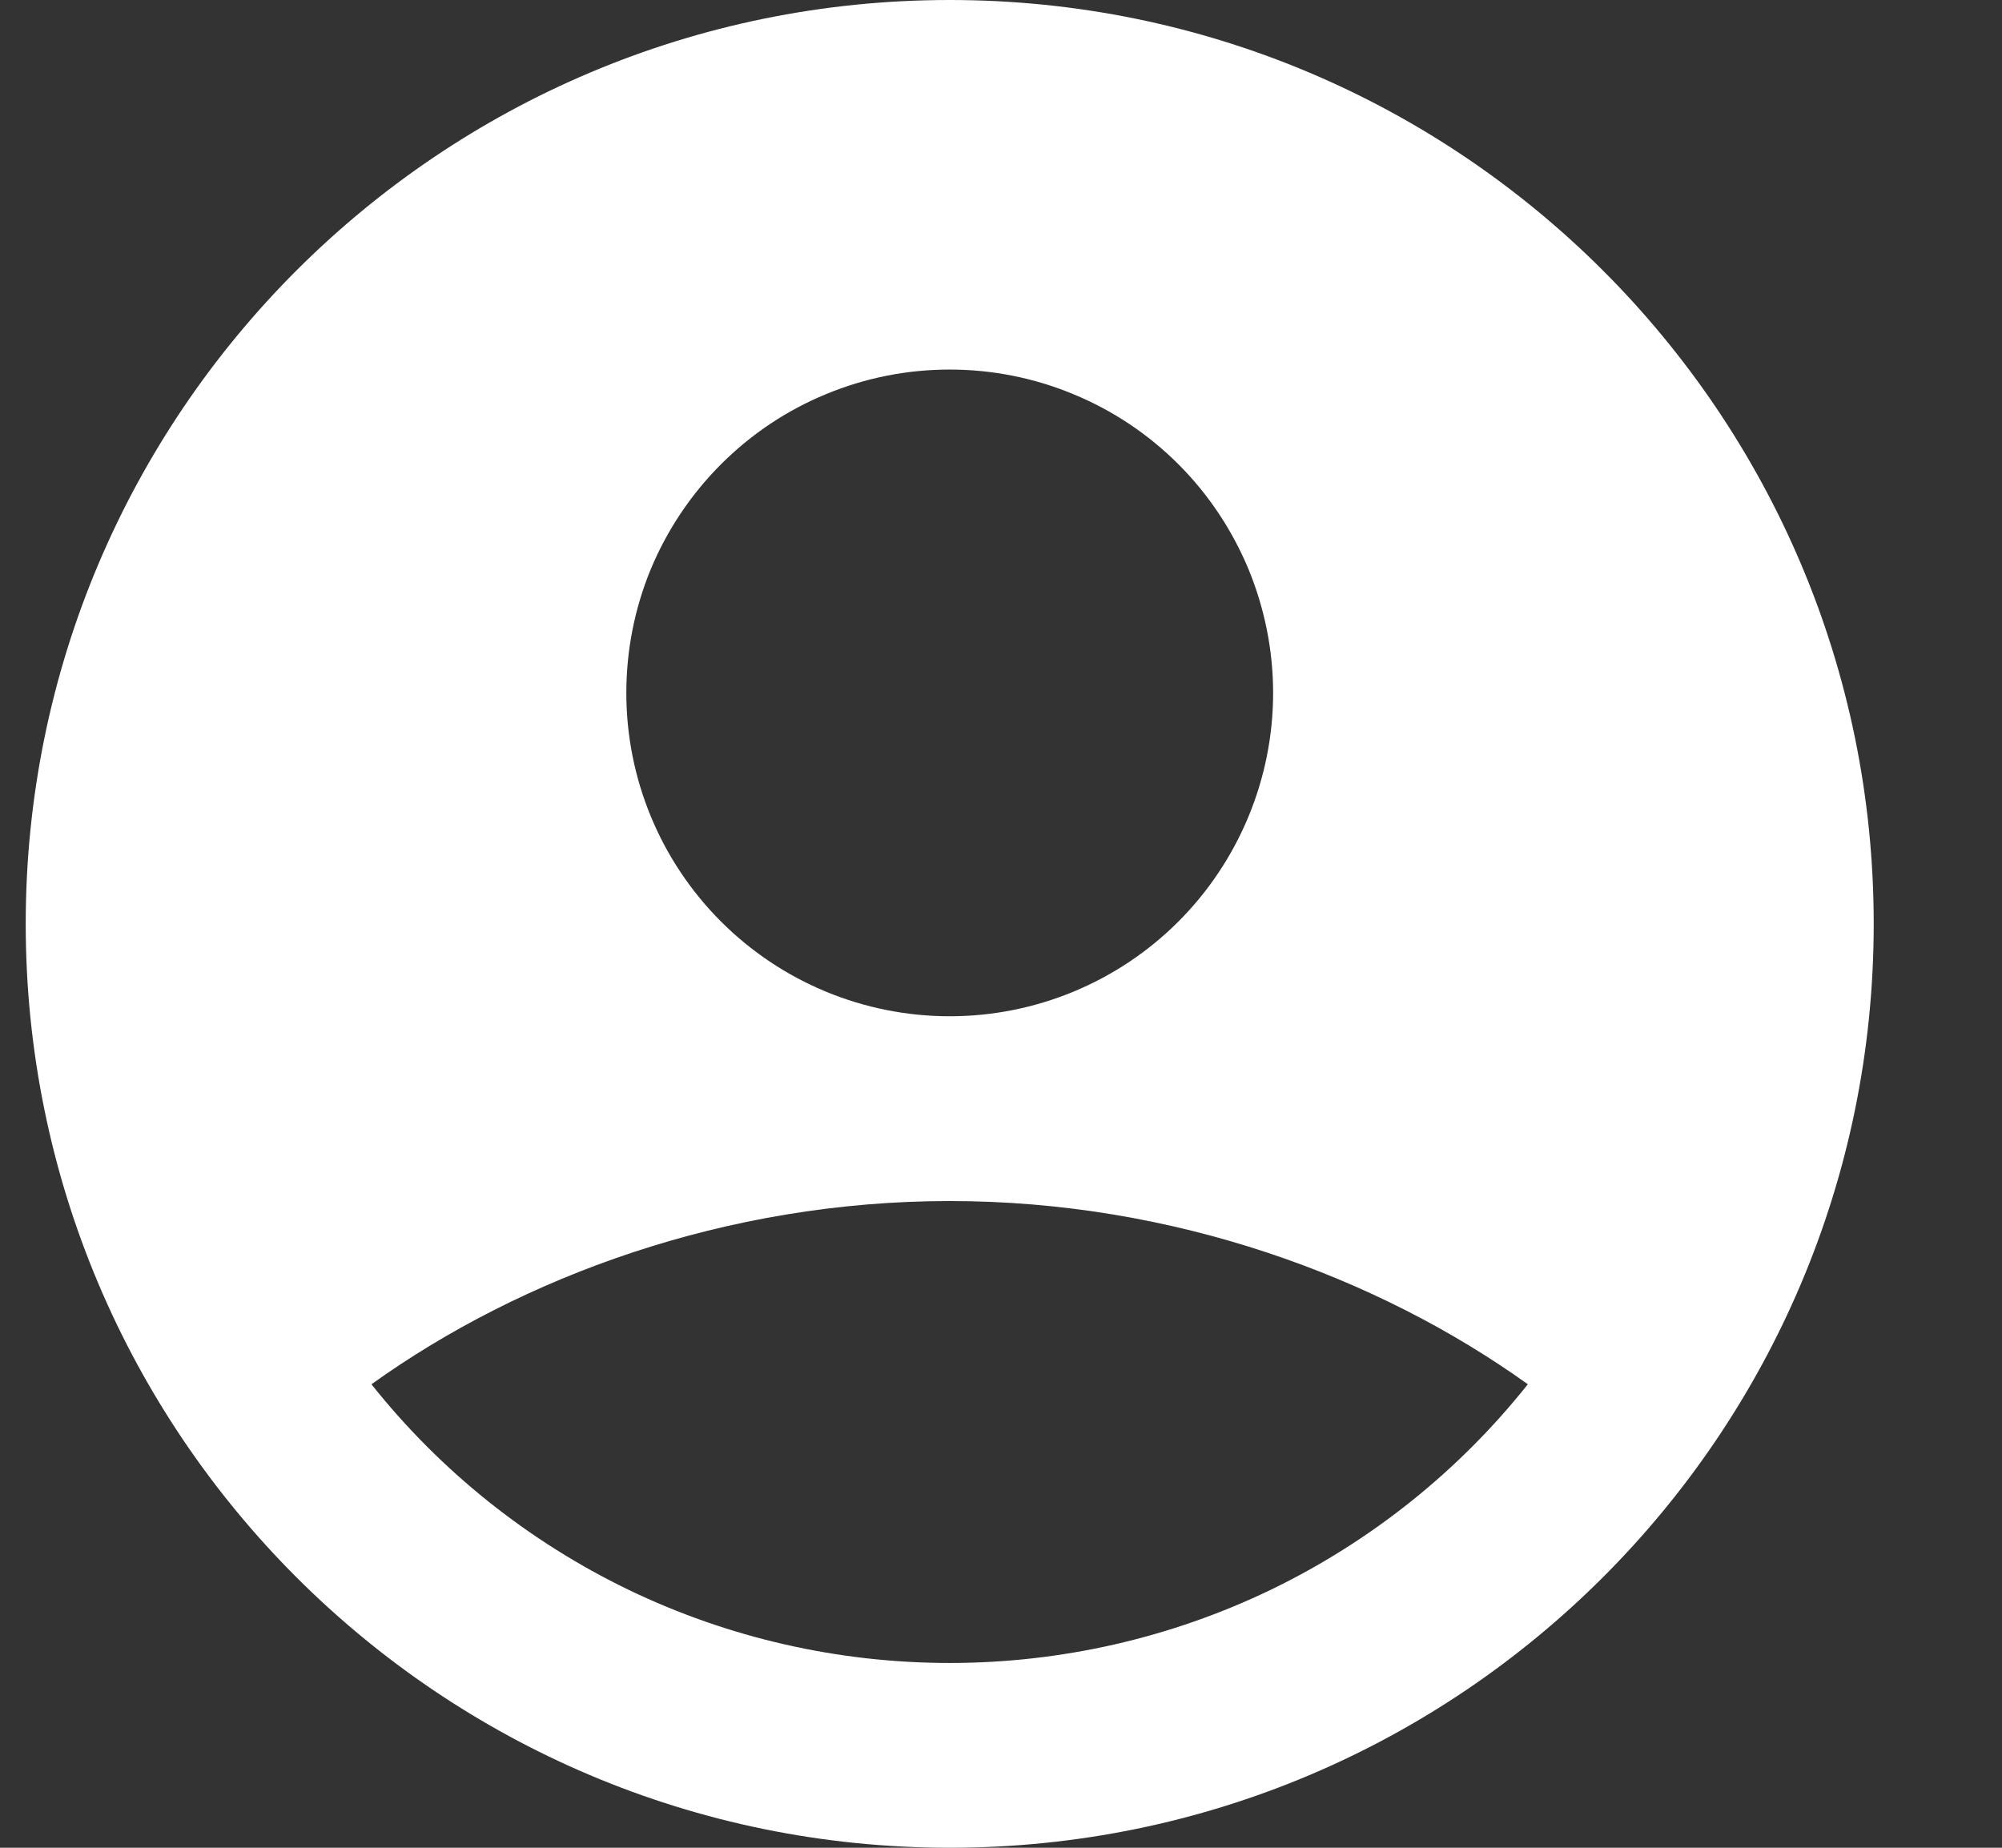 <svg width="13" height="12" viewBox="0 0 13 12" fill="none" xmlns="http://www.w3.org/2000/svg">
<rect x="0" y="0" width="13" height="12" fill="#333333" stroke="none"/>
<path fill-rule="evenodd" clip-rule="evenodd" d="M6.167 0C2.853 0 0.167 2.686 0.167 6C0.167 9.314 2.853 12 6.167 12C9.48 12 12.167 9.314 12.167 6C12.167 2.686 9.48 0 6.167 0ZM4.067 4.5C4.067 4.224 4.121 3.951 4.226 3.696C4.332 3.442 4.487 3.21 4.682 3.015C4.877 2.82 5.108 2.665 5.363 2.56C5.618 2.454 5.891 2.4 6.167 2.4C6.442 2.4 6.715 2.454 6.97 2.56C7.225 2.665 7.457 2.82 7.652 3.015C7.847 3.21 8.001 3.442 8.107 3.696C8.212 3.951 8.267 4.224 8.267 4.5C8.267 5.057 8.045 5.591 7.652 5.985C7.258 6.379 6.724 6.6 6.167 6.6C5.61 6.6 5.076 6.379 4.682 5.985C4.288 5.591 4.067 5.057 4.067 4.5ZM9.921 8.99C9.472 9.555 8.901 10.011 8.251 10.325C7.601 10.638 6.888 10.8 6.167 10.8C5.445 10.8 4.732 10.638 4.082 10.325C3.432 10.011 2.861 9.555 2.412 8.99C3.384 8.293 4.712 7.8 6.167 7.8C7.622 7.8 8.949 8.293 9.921 8.99Z" fill="white"/>
</svg>
